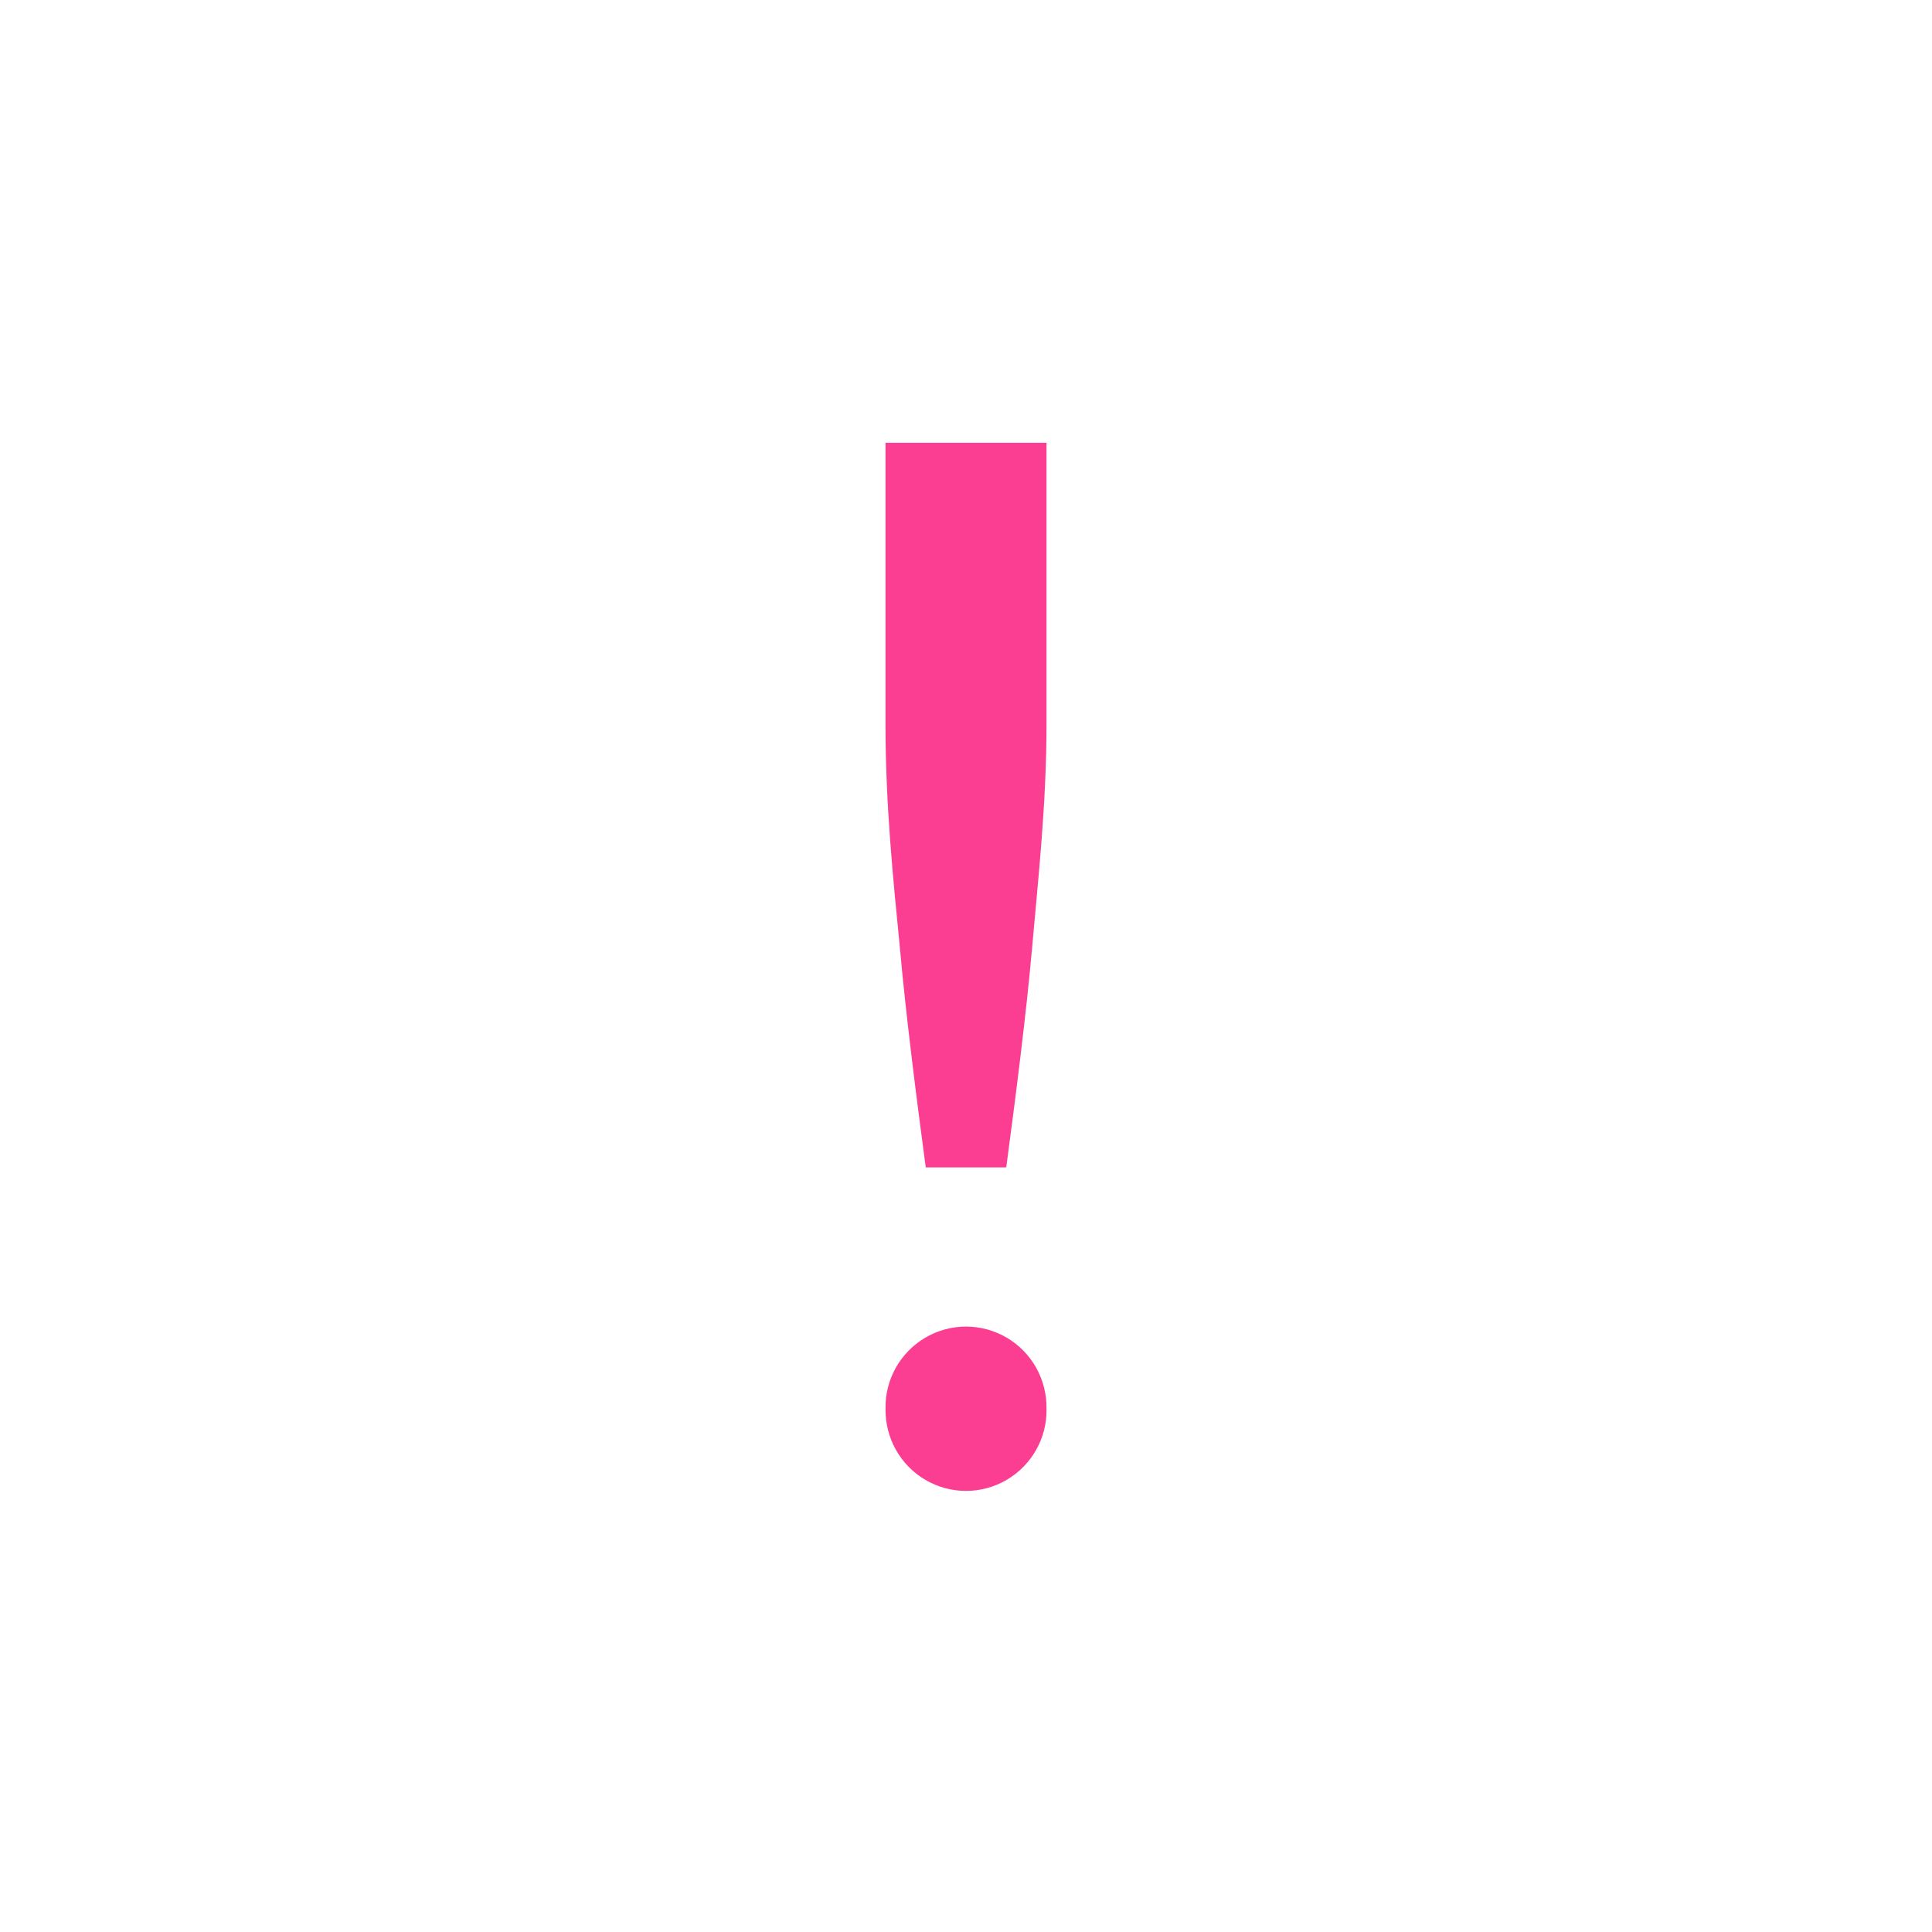 <!-- color: #a71816 --><svg xmlns="http://www.w3.org/2000/svg" viewBox="0 0 48 48"><g><path d="m 26 18 c 0 2 -0.211 3.863 -0.359 5.563 c -0.148 1.668 -0.418 3.77 -0.641 5.441 l -2 0 c -0.223 -1.668 -0.492 -3.773 -0.641 -5.441 c -0.168 -1.707 -0.359 -3.566 -0.359 -5.563 l 0 -7 l 4 0" fill="#fc3e92" stroke="none" fill-rule="nonzero" fill-opacity="1"/><path d="m 26 35 c 0.016 0.723 -0.363 1.398 -0.988 1.766 c -0.625 0.367 -1.398 0.367 -2.023 0 c -0.625 -0.367 -1 -1.043 -0.988 -1.766 c -0.016 -0.723 0.363 -1.398 0.988 -1.766 c 0.625 -0.367 1.398 -0.367 2.023 0 c 0.625 0.367 1 1.043 0.988 1.766 m 0 0" fill="#fc3e92" stroke="none" fill-rule="nonzero" fill-opacity="1"/></g></svg>